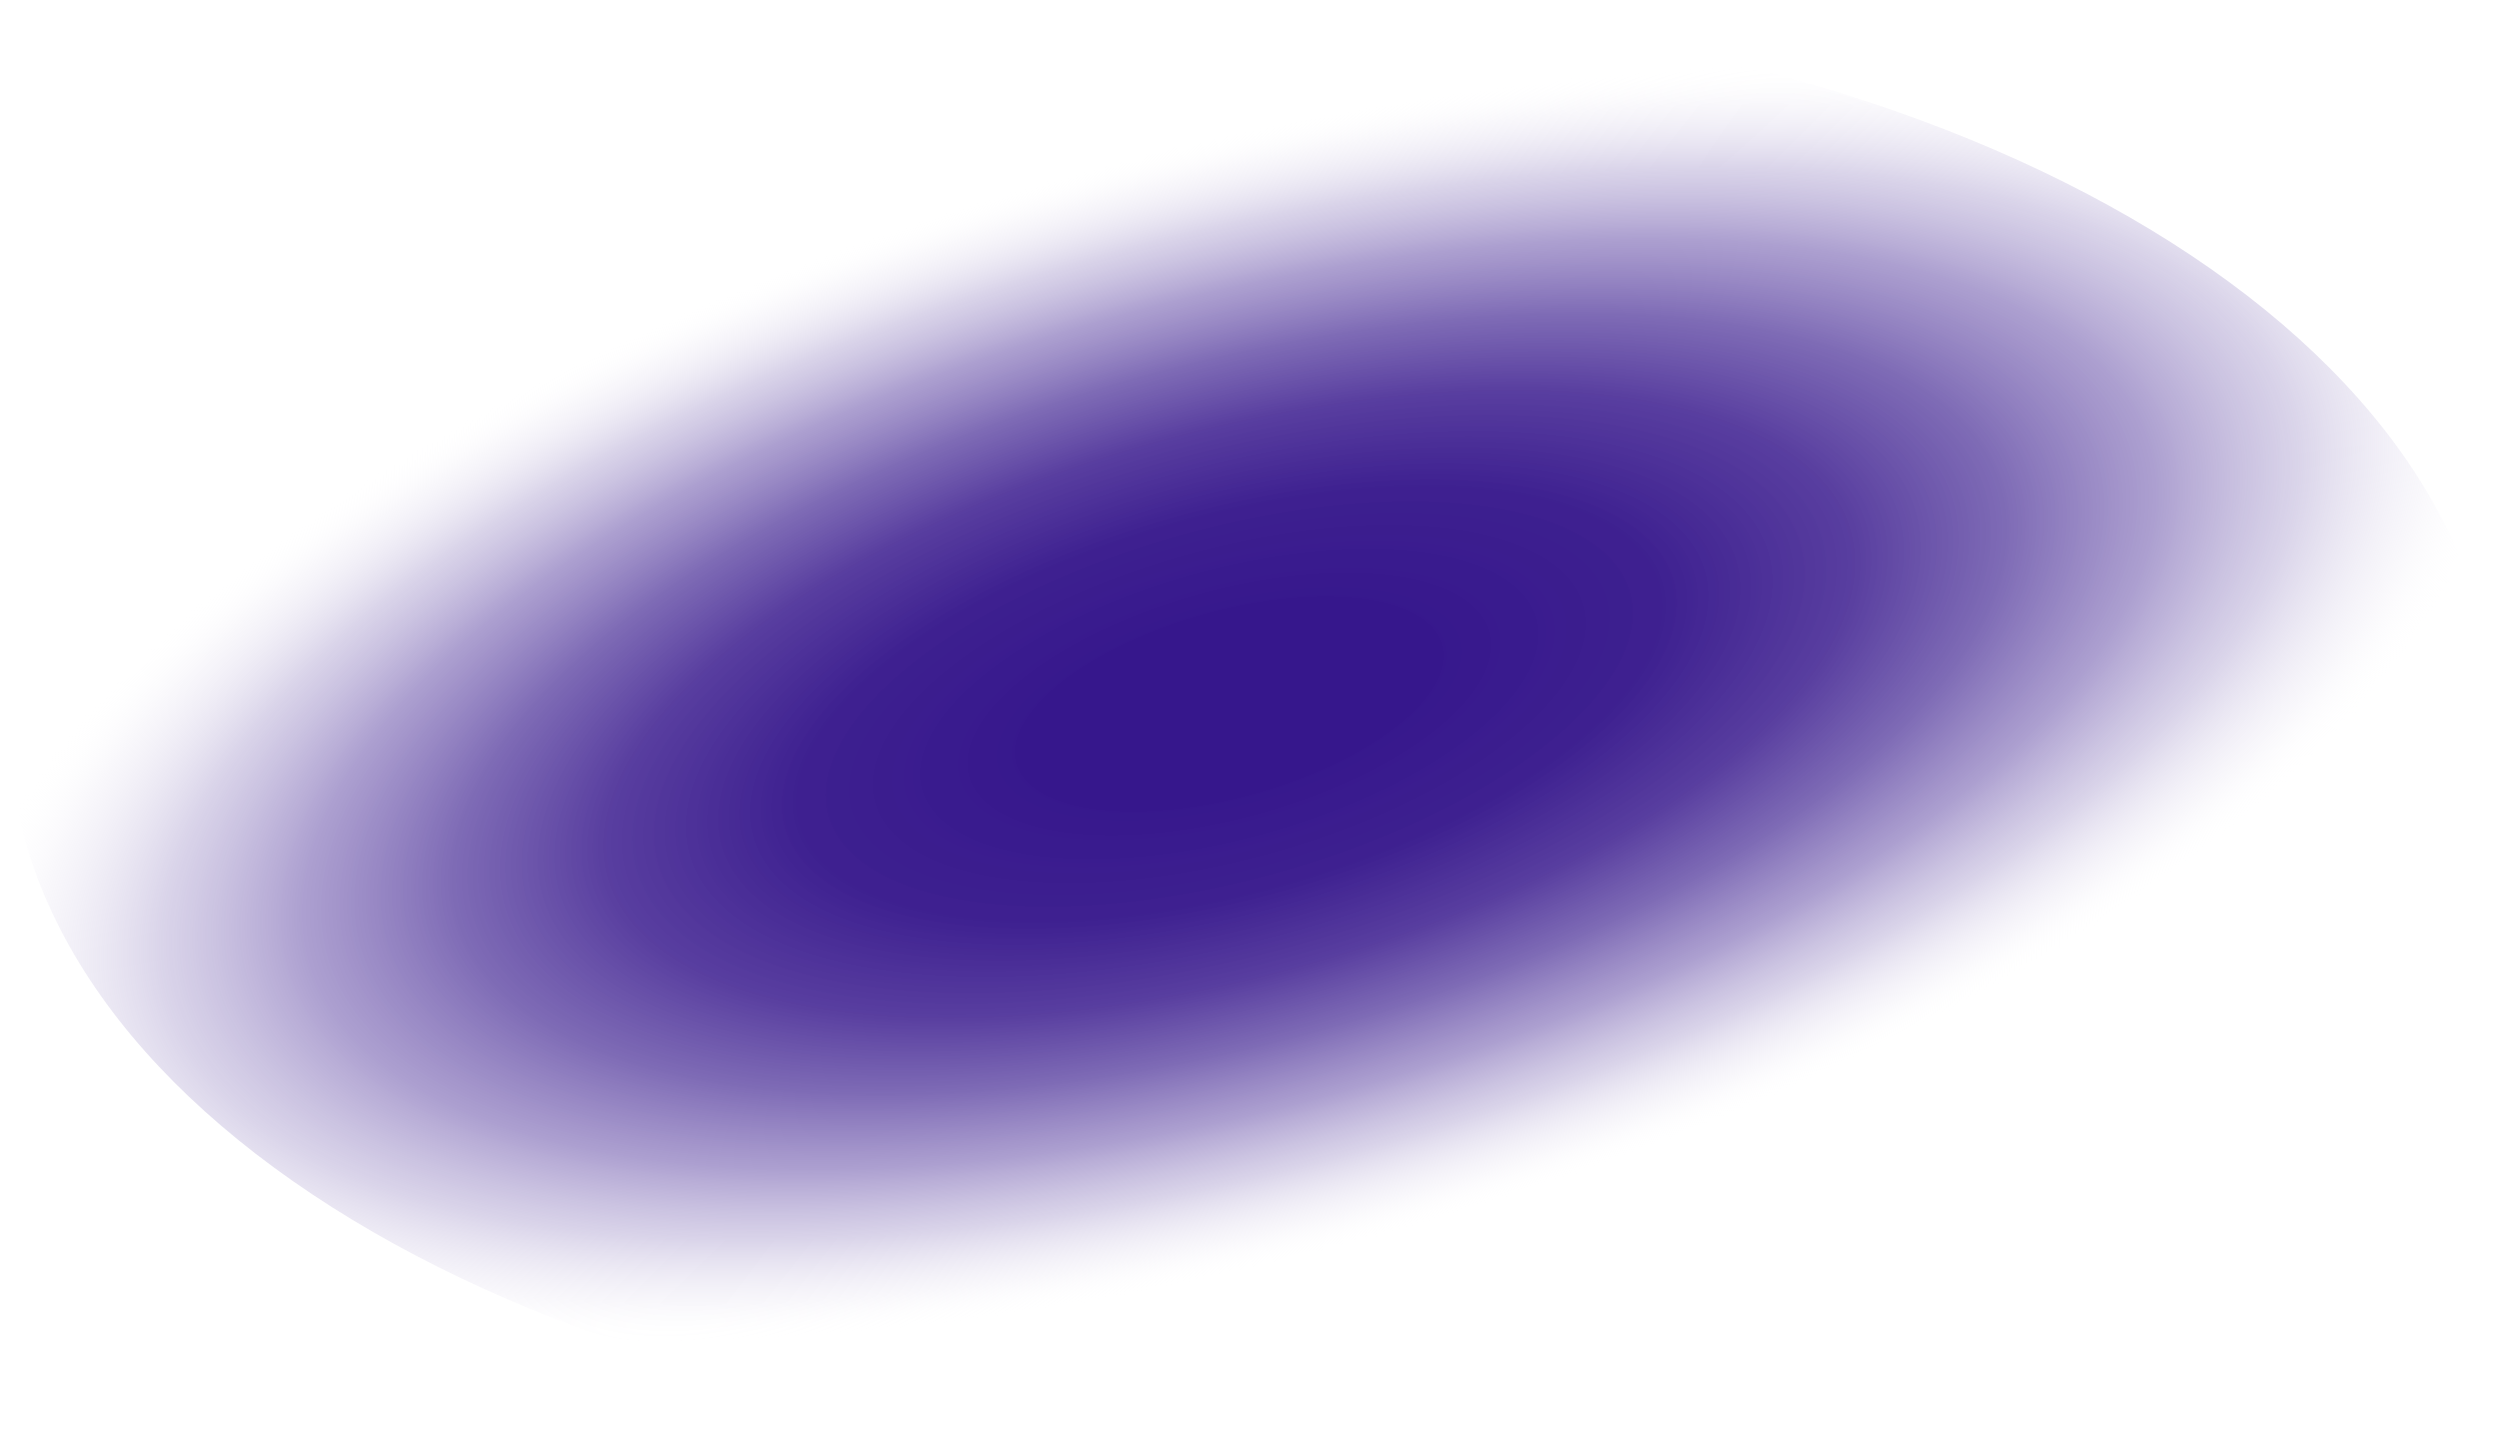 <svg width="183" height="106" viewBox="0 0 183 106" fill="none" xmlns="http://www.w3.org/2000/svg">
<path style="mix-blend-mode:multiply" d="M91.612 105.563C141.839 105.563 182.556 82.053 182.556 53.053C182.556 24.052 141.839 0.542 91.612 0.542C41.385 0.542 0.667 24.052 0.667 53.053C0.667 82.053 41.385 105.563 91.612 105.563Z" fill="url(#paint0_radial_16_2645)"/>
<defs>
<radialGradient id="paint0_radial_16_2645" cx="0" cy="0" r="1" gradientUnits="userSpaceOnUse" gradientTransform="translate(90.008 51.526) rotate(-15.739) scale(95.453 40.663)">
<stop offset="0.15" stop-color="#36178C"/>
<stop offset="0.34" stop-color="#3A1C8E" stop-opacity="0.98"/>
<stop offset="0.49" stop-color="#482B96" stop-opacity="0.91"/>
<stop offset="0.61" stop-color="#5E46A3" stop-opacity="0.8"/>
<stop offset="0.73" stop-color="#7F6BB6" stop-opacity="0.64"/>
<stop offset="0.84" stop-color="#A89BCD" stop-opacity="0.43"/>
<stop offset="0.94" stop-color="#DBD5EA" stop-opacity="0.18"/>
<stop offset="1" stop-color="white" stop-opacity="0"/>
</radialGradient>
</defs>
</svg>
